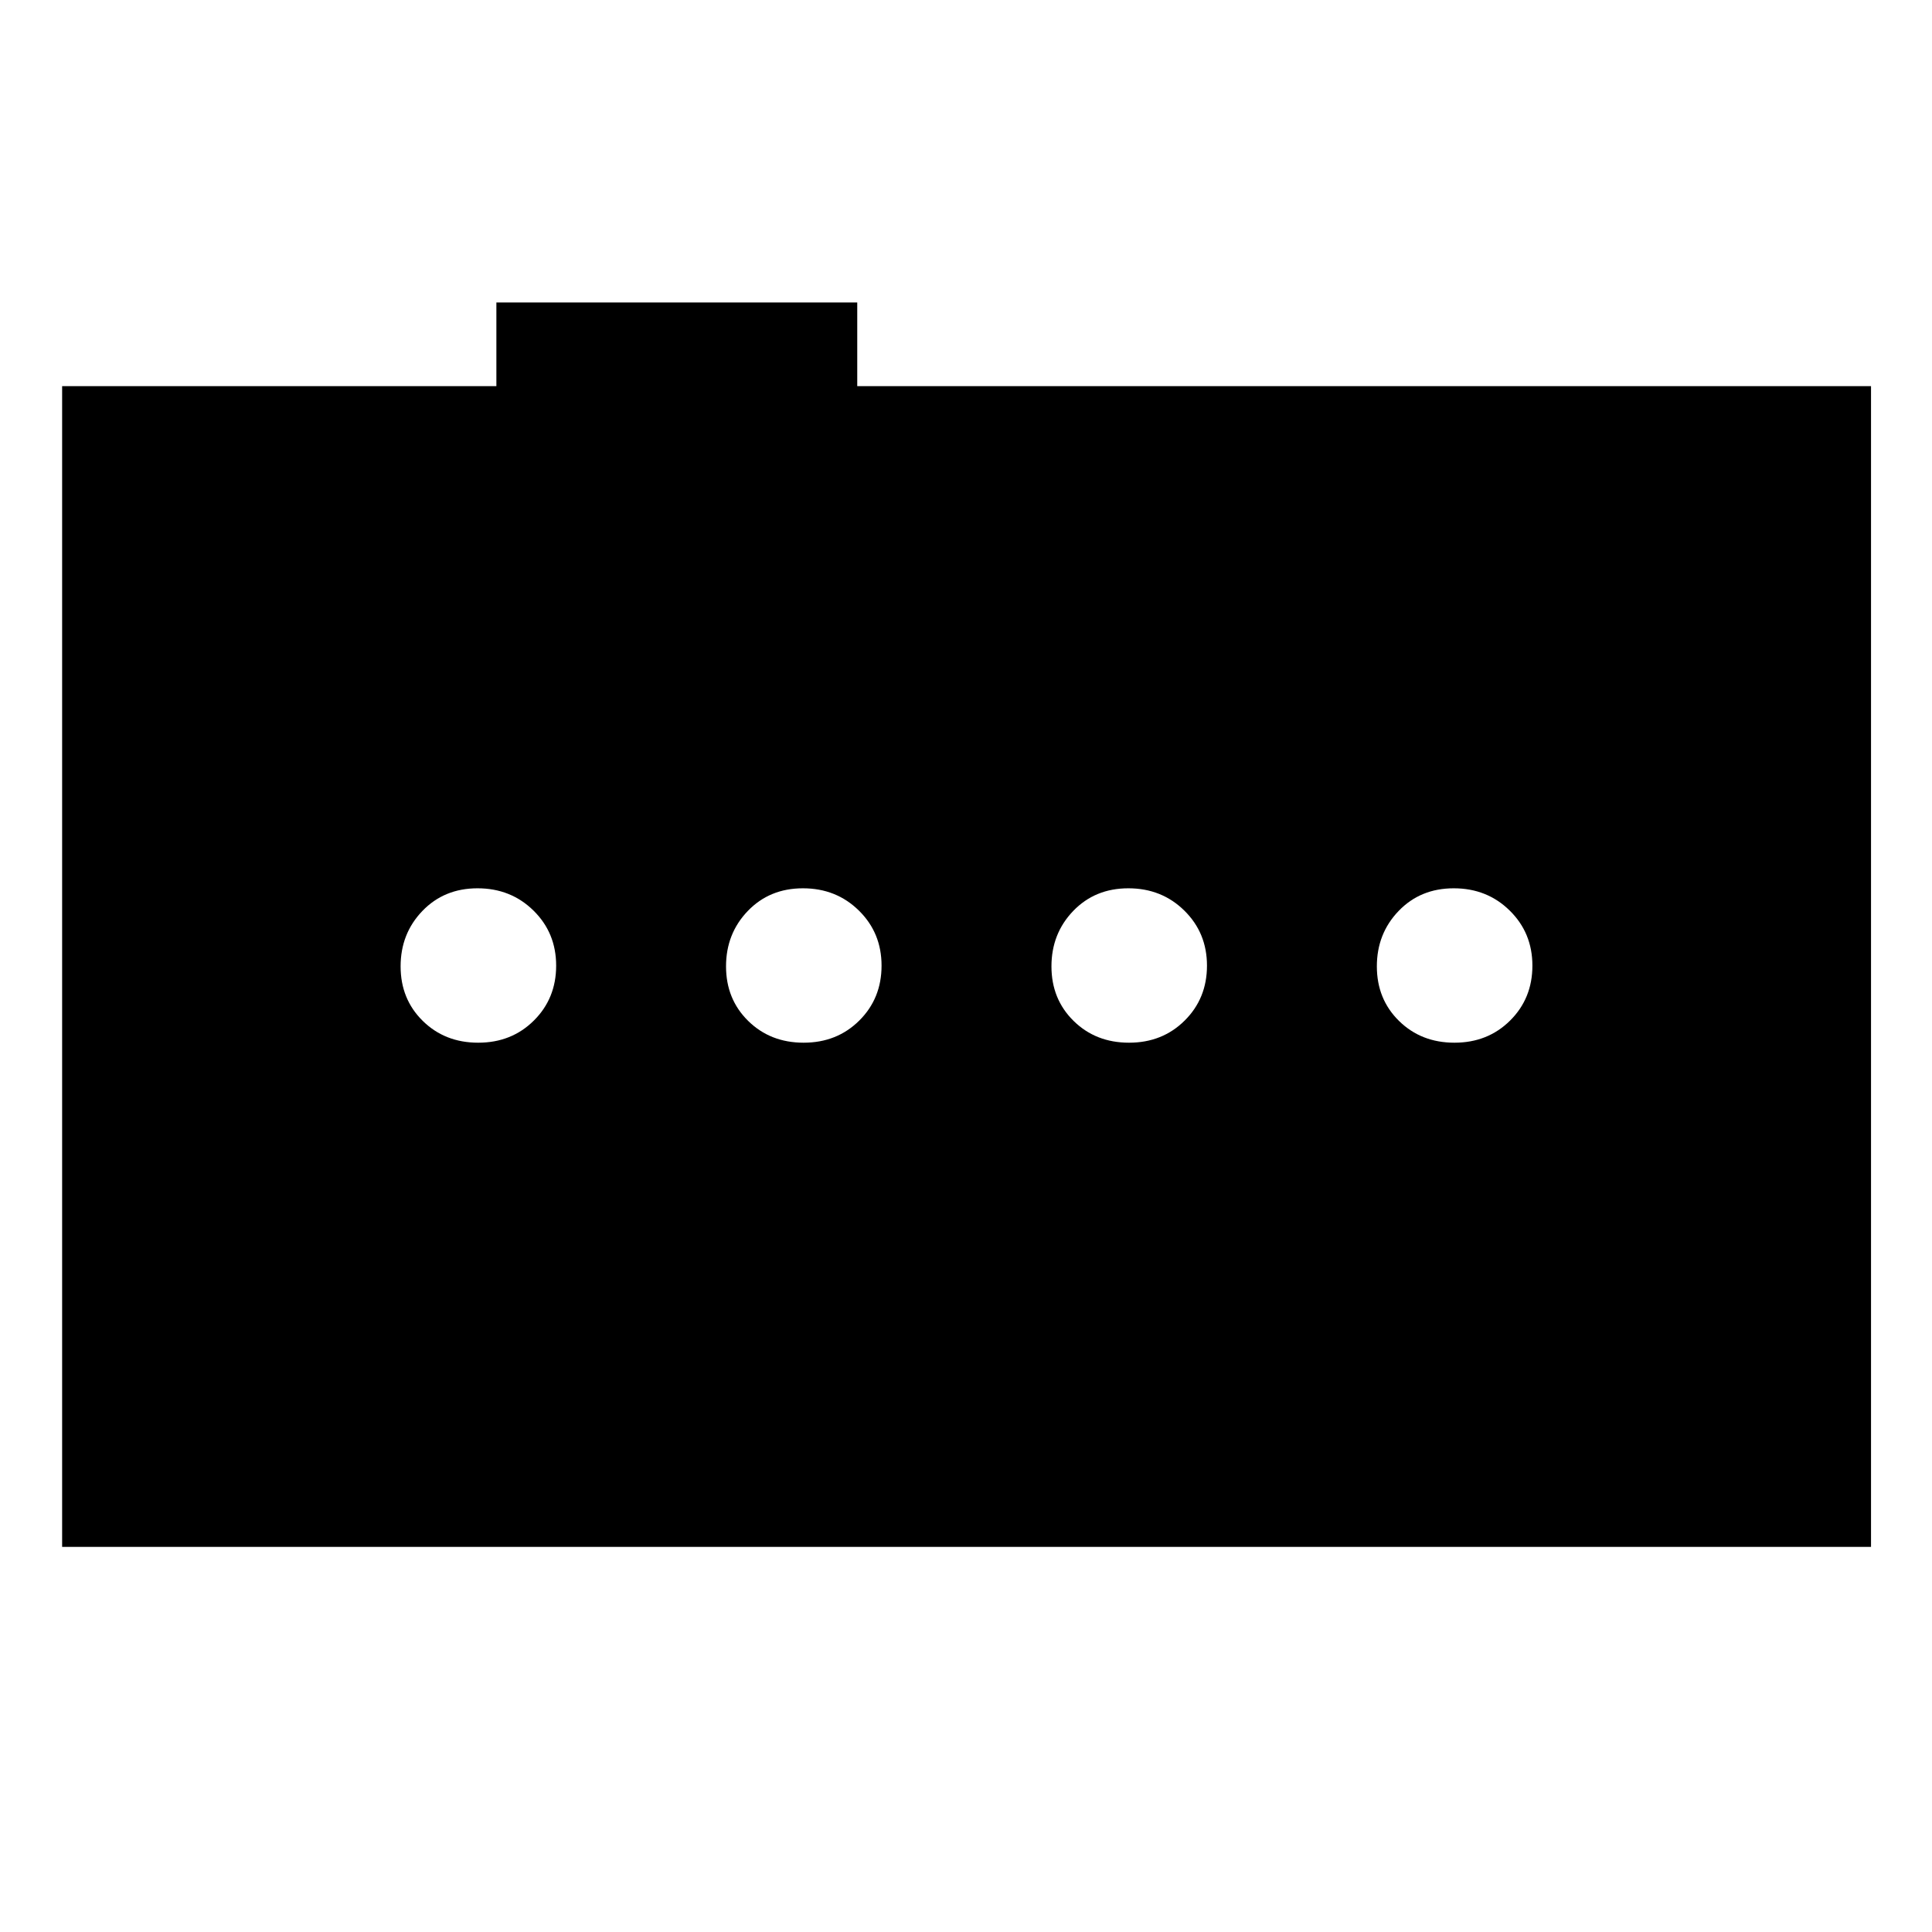 <svg xmlns="http://www.w3.org/2000/svg" height="48" viewBox="0 -960 960 960" width="48"><path d="M237.63-441.89q16.57 0 27.64-11 11.08-11 11.08-27.29 0-16.28-11.25-27.35-11.26-11.08-27.82-11.08-16.56 0-27.39 11.25-10.83 11.25-10.83 27.54 0 16.28 11.01 27.1 11 10.83 27.56 10.83Zm161.7 0q16.56 0 27.64-11 11.07-11 11.07-27.29 0-16.28-11.25-27.35-11.25-11.08-27.81-11.08-16.57 0-27.39 11.25-10.83 11.25-10.83 27.54 0 16.28 11 27.1 11 10.83 27.57 10.83Zm161.69 0q16.57 0 27.64-11 11.08-11 11.08-27.29 0-16.28-11.25-27.35-11.25-11.08-27.82-11.08-16.56 0-27.39 11.25-10.82 11.25-10.82 27.54 0 16.28 11 27.1 11 10.83 27.56 10.83Zm161.7 0q16.56 0 27.64-11 11.08-11 11.08-27.29 0-16.28-11.26-27.35-11.25-11.08-27.81-11.08-16.57 0-27.39 11.25-10.83 11.25-10.83 27.54 0 16.28 11 27.1 11.01 10.83 27.57 10.83ZM30.87-191.37v-576.76h215.78v-41.57h179.31v41.57H929.7v576.76H30.87Z"/></svg>